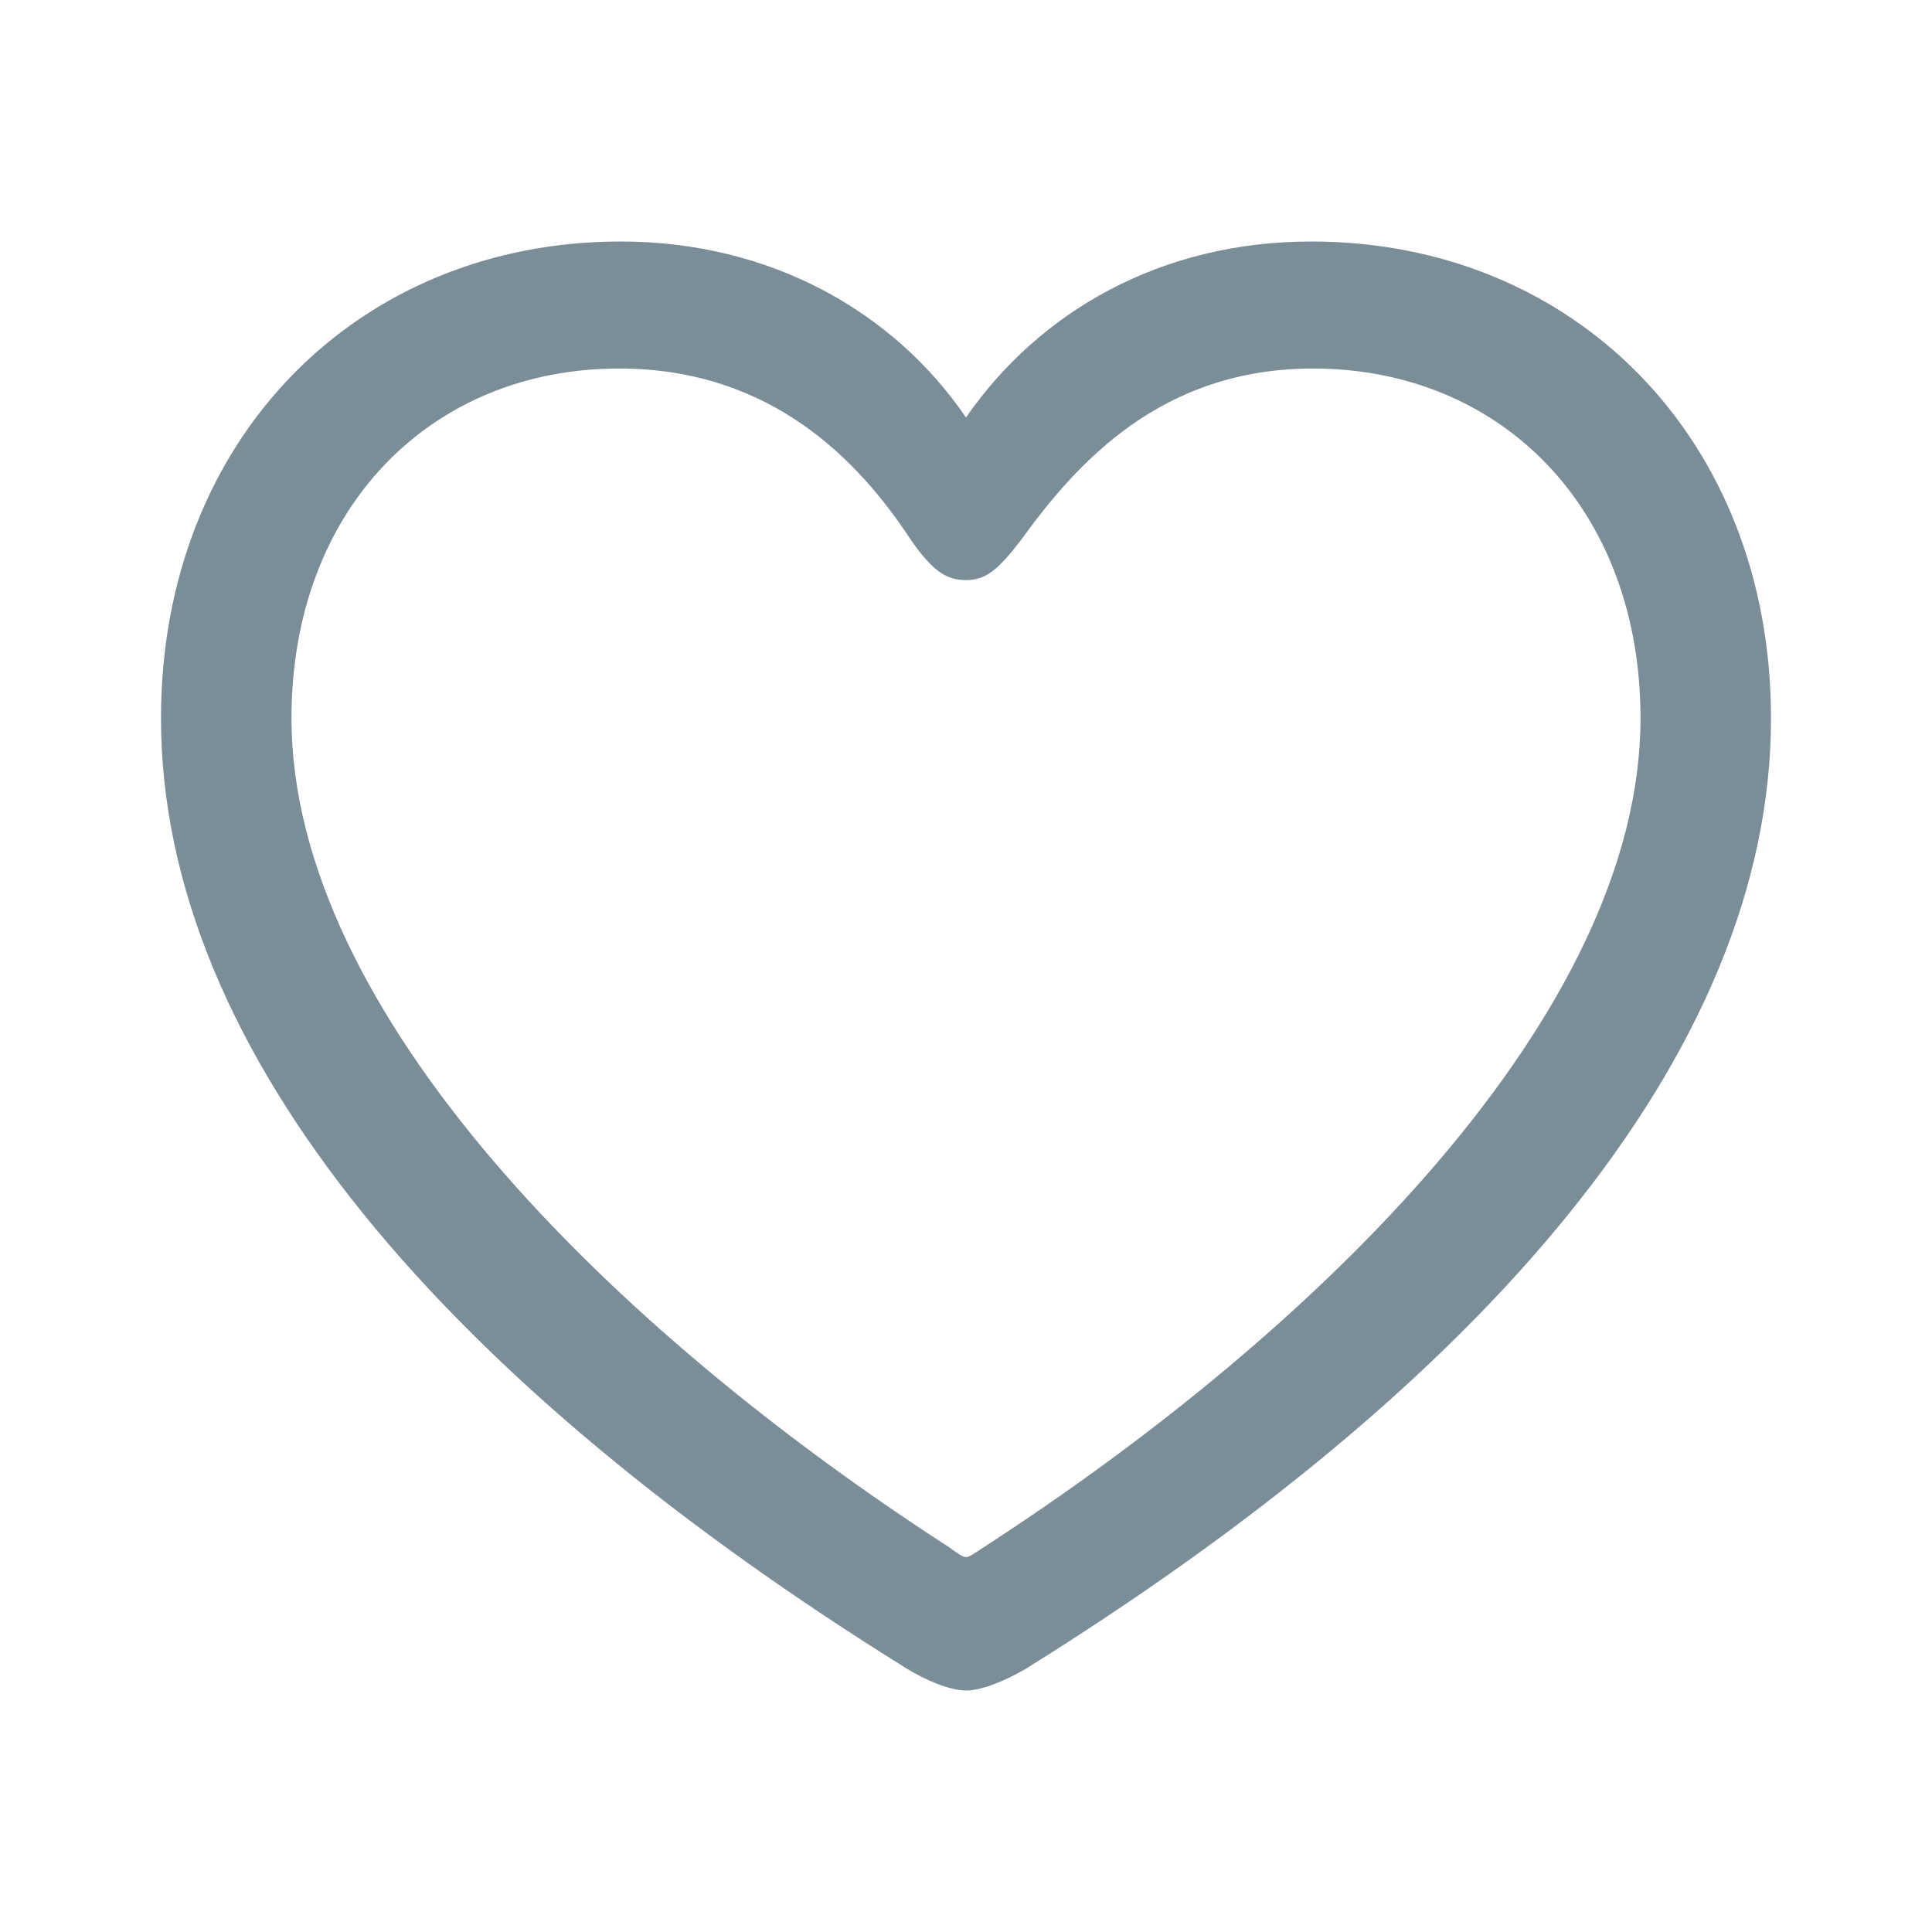 
<svg width="24" height="24" viewBox="0 0 24 24" fill="none" xmlns="http://www.w3.org/2000/svg">
<path fill-rule="evenodd" clip-rule="evenodd" d="M12 21C12.211 21 12.514 20.863 12.735 20.735C18.405 17.206 22 13.098 22 8.922C22 5.451 19.553 3 16.29 3C14.427 3 12.916 3.863 12 5.186C11.104 3.873 9.573 3 7.71 3C4.447 3 2 5.451 2 8.922C2 13.098 5.595 17.206 11.275 20.735C11.486 20.863 11.789 21 12 21ZM12 19.343C11.96 19.343 11.889 19.294 11.799 19.226C7.579 16.5 3.621 12.569 3.621 8.922C3.621 6.314 5.353 4.578 7.69 4.578C9.583 4.578 10.671 5.725 11.315 6.706C11.587 7.098 11.758 7.206 12 7.206C12.242 7.206 12.393 7.088 12.685 6.706C13.38 5.745 14.427 4.578 16.31 4.578C18.646 4.578 20.379 6.314 20.379 8.922C20.379 12.569 16.421 16.5 12.211 19.226C12.111 19.294 12.04 19.343 12 19.343Z" fill="#7B8E98"/>
<path  fill-rule="evenodd" clip-rule="evenodd" d="M12 19.343C11.96 19.343 11.889 19.294 11.799 19.226C7.579 16.5 3.621 12.569 3.621 8.922C3.621 6.314 5.353 4.578 7.69 4.578C9.583 4.578 10.671 5.726 11.315 6.706C11.587 7.098 11.758 7.206 12 7.206C12.242 7.206 12.393 7.088 12.685 6.706C13.38 5.745 14.427 4.578 16.31 4.578C18.646 4.578 20.379 6.314 20.379 8.922C20.379 12.569 16.421 16.5 12.211 19.226C12.111 19.294 12.04 19.343 12 19.343Z" />
</svg>
